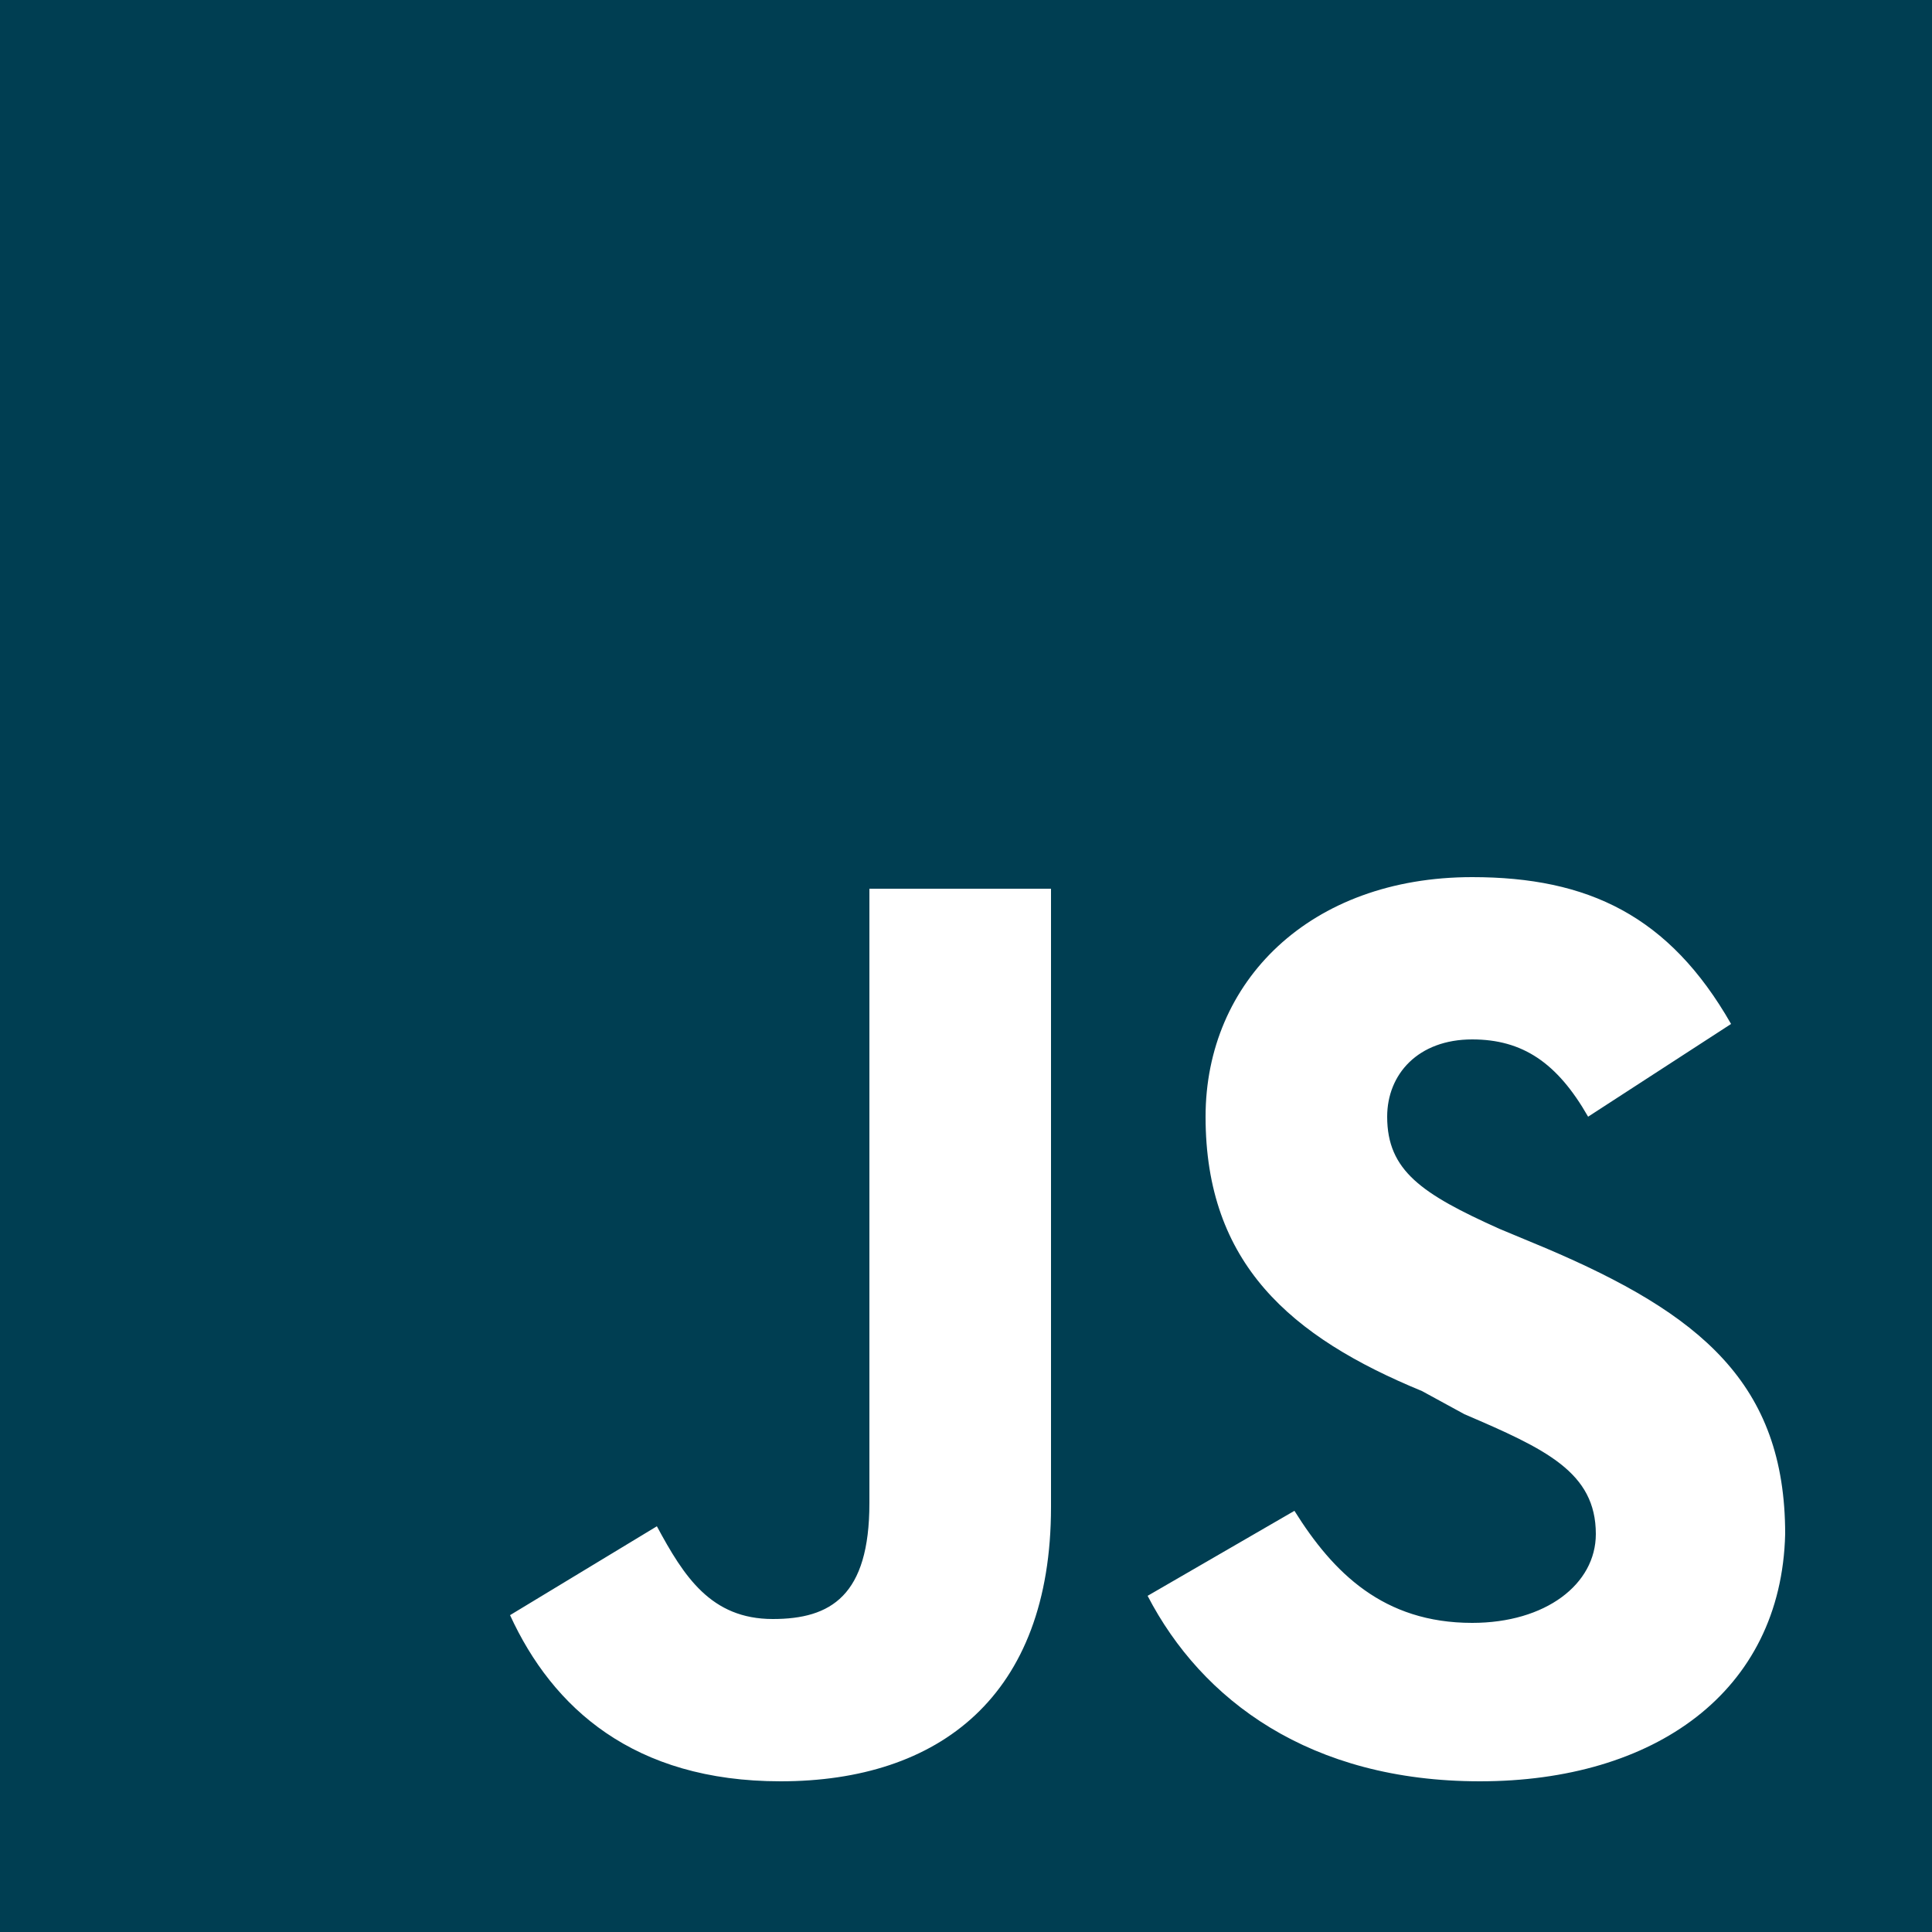 <?xml version="1.0" encoding="utf-8"?>
<!-- Generator: Adobe Illustrator 25.2.1, SVG Export Plug-In . SVG Version: 6.00 Build 0)  -->
<svg version="1.1" id="Capa_1" xmlns="http://www.w3.org/2000/svg" xmlns:xlink="http://www.w3.org/1999/xlink" x="0px" y="0px"
	 viewBox="0 0 50 50" style="enable-background:new 0 0 50 50;" xml:space="preserve">
<style type="text/css">
	.st0{fill:#003E52;}
</style>
<path class="st0" d="M0,0v50h50V0H0z M27.2,39c0,4.9-2.9,7.1-7,7.1c-3.8,0-5.9-1.9-7-4.3l3.8-2.3c0.7,1.3,1.4,2.4,3,2.4
	c1.5,0,2.5-0.6,2.5-3V23h4.7L27.2,39L27.2,39z M38.3,46.1c-4.4,0-7.2-2.1-8.6-4.8l3.8-2.2c1,1.6,2.3,2.9,4.6,2.9
	c1.9,0,3.2-1,3.2-2.3c0-1.6-1.3-2.2-3.4-3.1L36.8,36c-3.4-1.4-5.6-3.3-5.6-7.1c0-3.5,2.7-6.2,6.9-6.2c3,0,5.1,1,6.7,3.8l-3.7,2.4
	c-0.8-1.4-1.7-2-3-2c-1.4,0-2.2,0.9-2.2,2c0,1.4,0.9,2,2.9,2.9l1.2,0.5c4,1.7,6.2,3.5,6.2,7.4C46.1,43.8,42.8,46.1,38.3,46.1z"/>
</svg>
